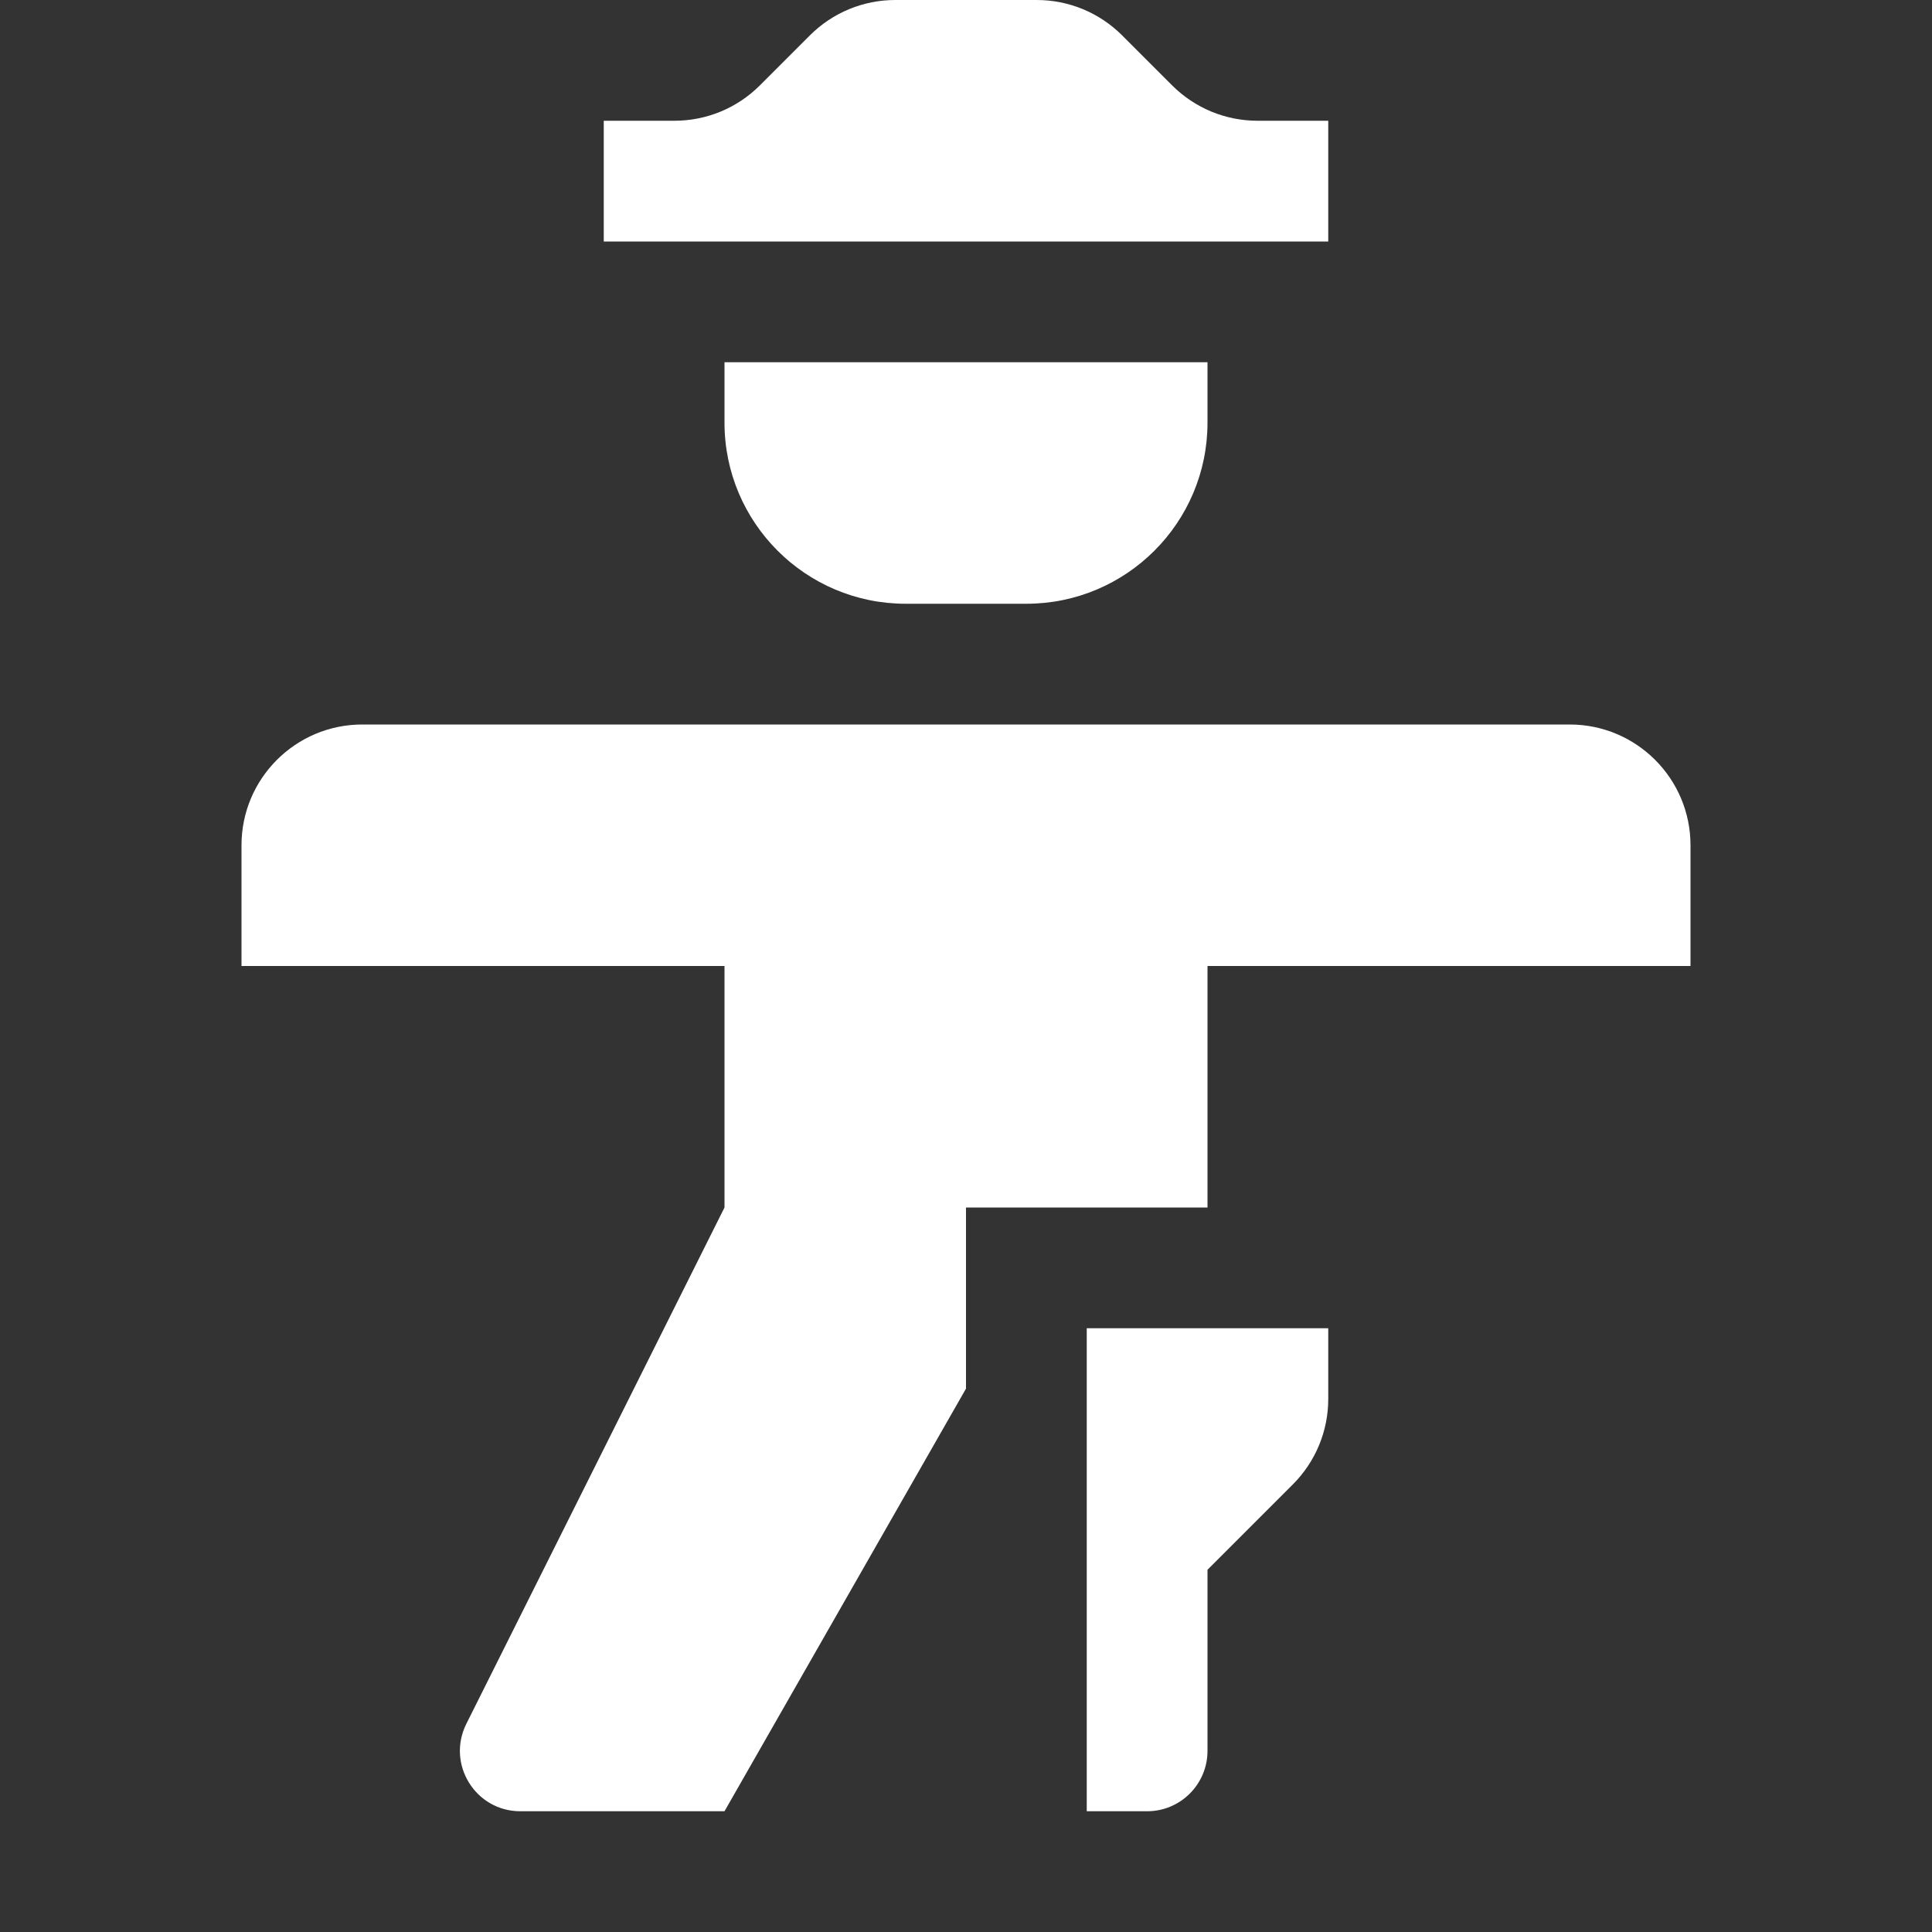 <svg width="16" height="16" viewBox="0 0 16 16" fill="none" xmlns="http://www.w3.org/2000/svg">
<rect x="0" y="0" width="16" height="16" fill="#333333" stroke="none"/>
<path fill-rule="evenodd" clip-rule="evenodd" d="M5 1V2H11V1H10.414C10.149 1 9.895 0.895 9.707 0.707L9.293 0.293C9.105 0.105 8.851 0 8.586 0H7.414C7.149 0 6.895 0.105 6.707 0.293L6.293 0.707C6.105 0.895 5.851 1 5.586 1H5ZM6 3H10V3.5C10 4.328 9.328 5 8.5 5H7.5C6.672 5 6 4.328 6 3.5V3ZM10 6H6H3C2.448 6 2 6.448 2 7V8H6V10L3.862 14.276C3.696 14.609 3.937 15 4.309 15H6L8 11.5V10H10V8H14V7C14 6.448 13.552 6 13 6H10ZM9 15H9.5C9.776 15 10 14.776 10 14.5V13L10.707 12.293C10.895 12.105 11 11.851 11 11.586V11H9V15Z" fill="white"/>
</svg>

